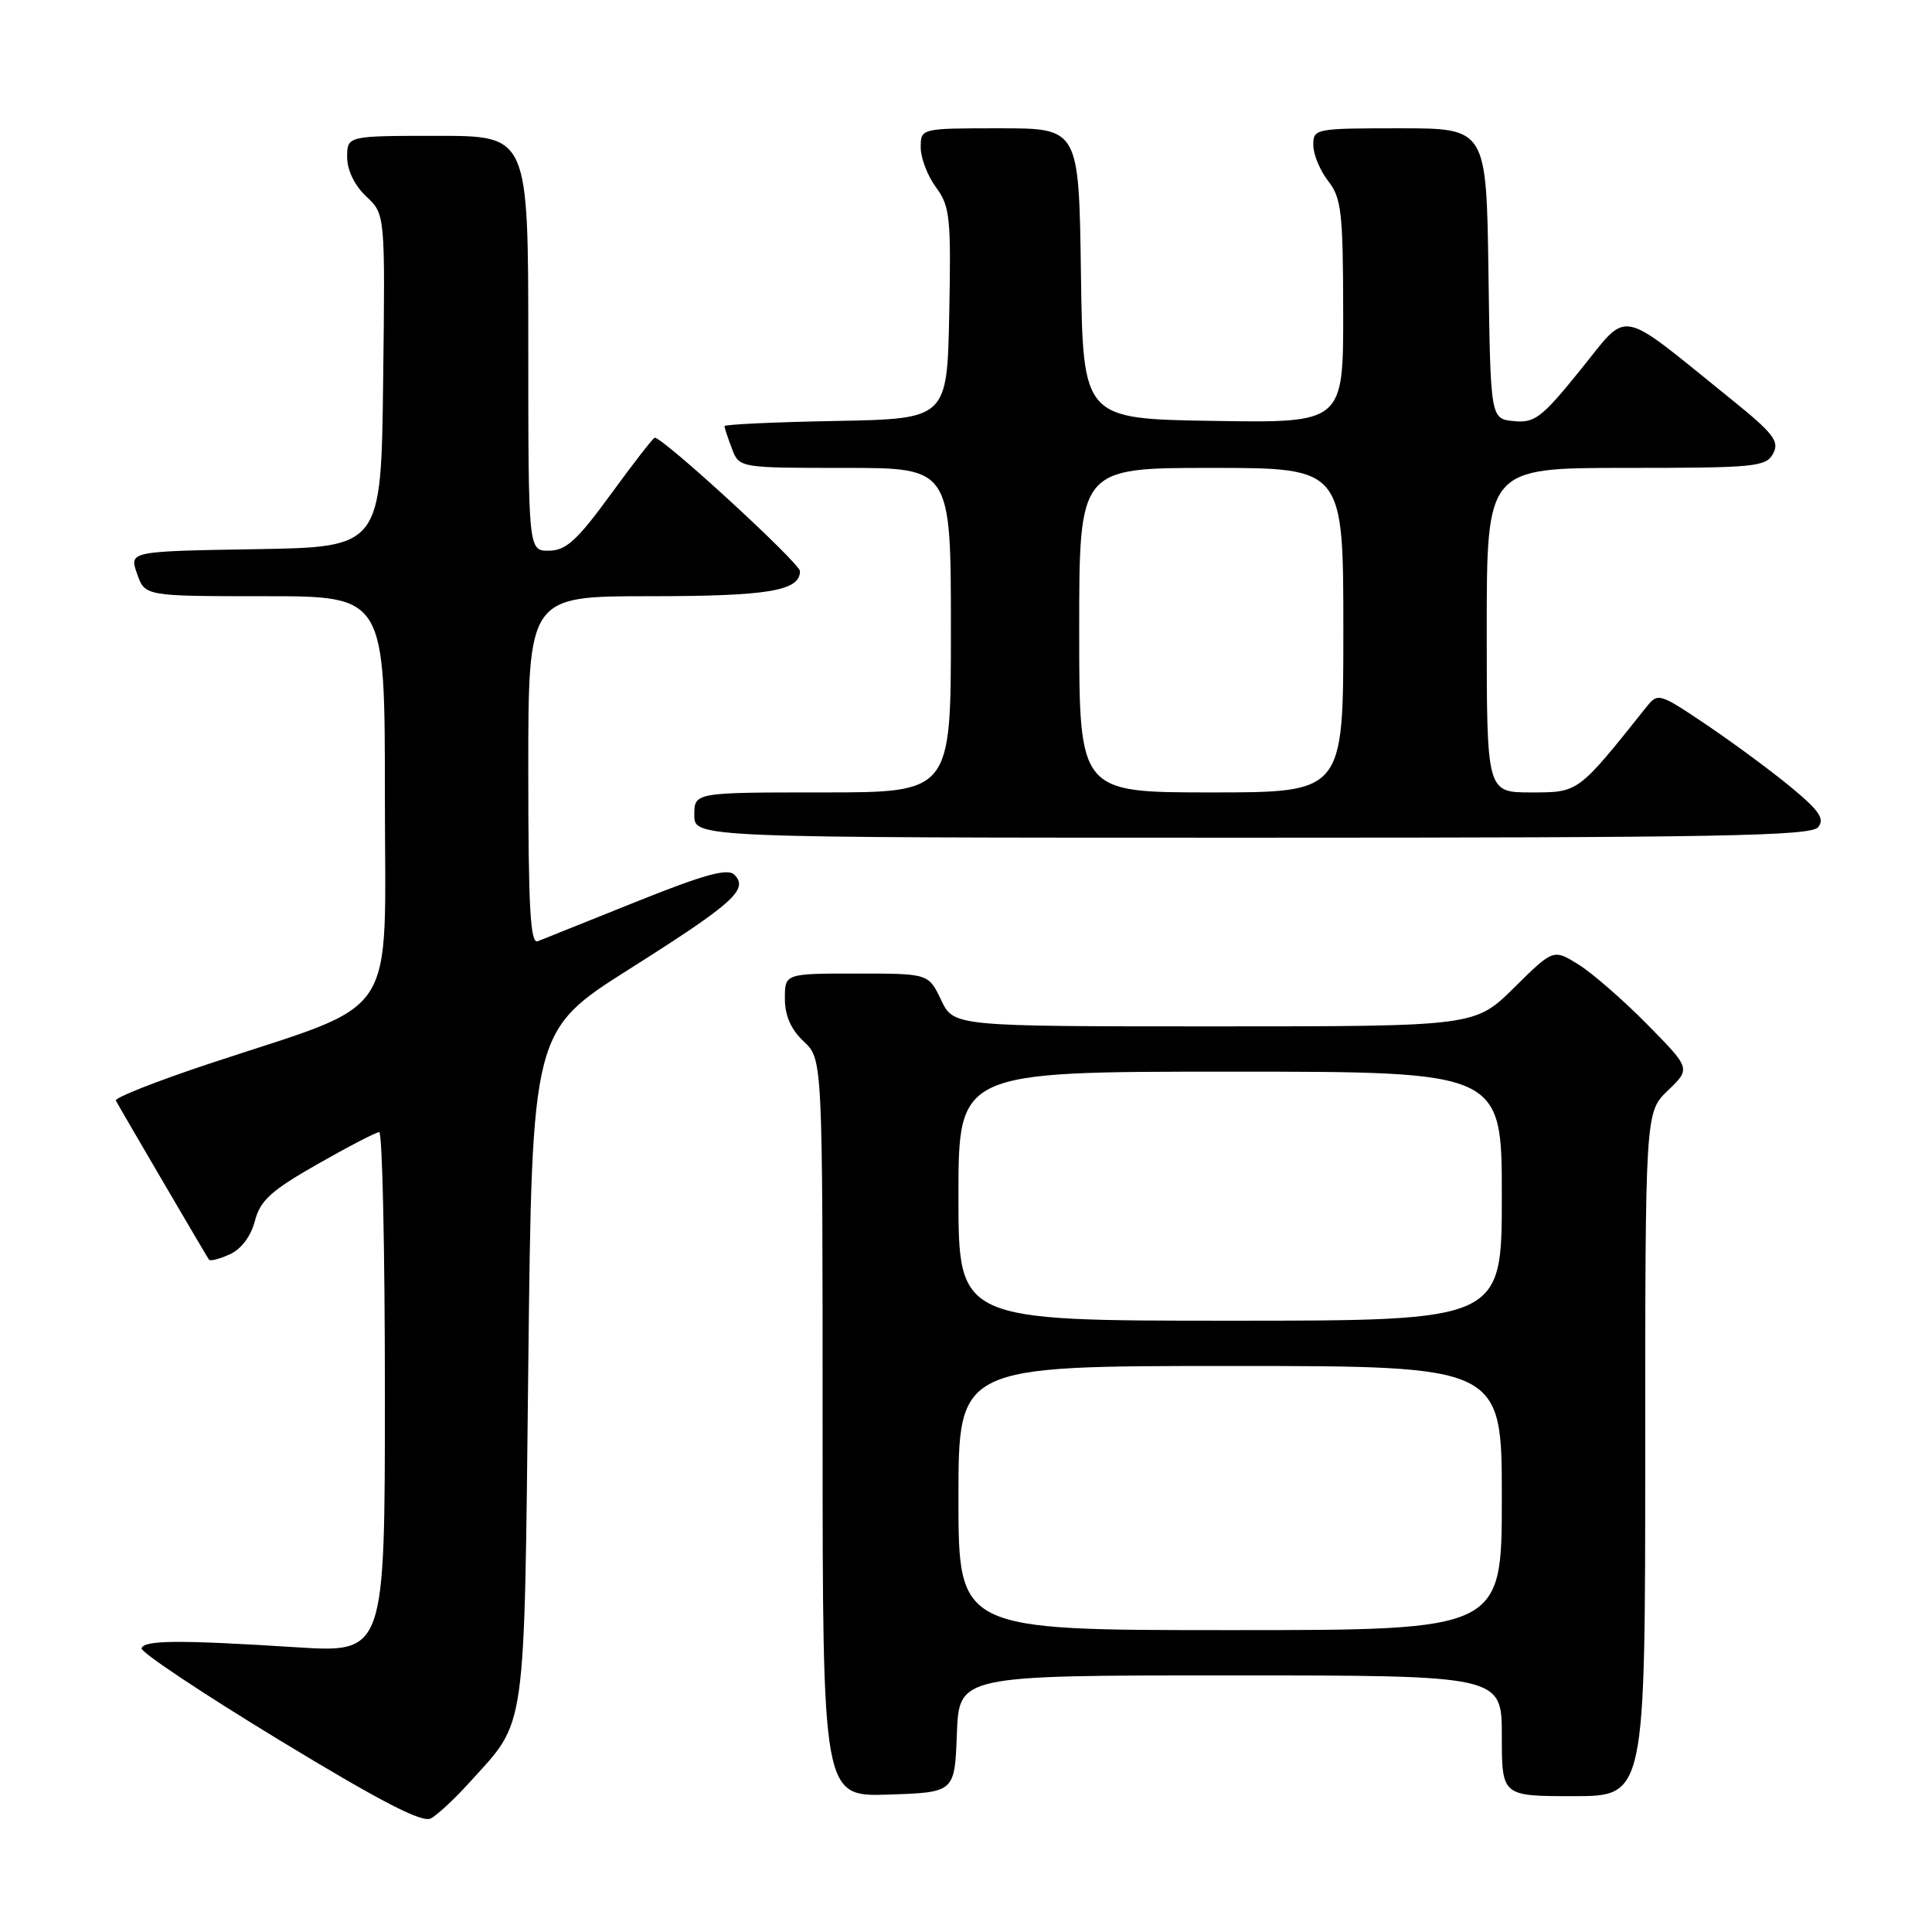 <?xml version="1.0" encoding="UTF-8" standalone="no"?>
<!DOCTYPE svg PUBLIC "-//W3C//DTD SVG 1.1//EN" "http://www.w3.org/Graphics/SVG/1.1/DTD/svg11.dtd" >
<svg xmlns="http://www.w3.org/2000/svg" xmlns:xlink="http://www.w3.org/1999/xlink" version="1.1" viewBox="0 0 256 256">
 <g >
 <path fill="currentColor"
d=" M 62.28 236.11 C 69.83 227.76 69.44 230.48 70.00 181.03 C 70.50 136.56 70.50 136.56 83.50 128.34 C 97.20 119.67 99.24 117.84 97.30 115.90 C 96.42 115.02 93.28 115.88 84.32 119.48 C 77.82 122.09 71.94 124.45 71.25 124.72 C 70.27 125.11 70.00 120.19 70.00 102.11 C 70.00 79.00 70.00 79.00 86.07 79.00 C 101.78 79.00 106.00 78.30 106.00 75.68 C 106.00 74.63 87.90 58.00 86.76 58.00 C 86.56 58.00 83.94 61.36 80.95 65.47 C 76.48 71.60 75.01 72.95 72.75 72.97 C 70.00 73.00 70.00 73.00 70.00 45.50 C 70.00 18.00 70.00 18.00 58.00 18.00 C 46.00 18.00 46.00 18.00 46.00 20.83 C 46.00 22.55 46.98 24.57 48.52 26.02 C 51.04 28.38 51.04 28.38 50.77 50.44 C 50.50 72.50 50.50 72.50 33.81 72.77 C 17.12 73.05 17.12 73.05 18.16 76.02 C 19.20 79.00 19.20 79.00 35.10 79.00 C 51.00 79.00 51.00 79.00 51.00 105.56 C 51.00 135.91 53.25 132.48 27.74 140.94 C 20.73 143.27 15.15 145.47 15.35 145.83 C 16.06 147.15 27.40 166.51 27.69 166.91 C 27.86 167.14 29.10 166.82 30.46 166.20 C 31.97 165.51 33.25 163.81 33.77 161.79 C 34.48 159.07 35.90 157.77 42.06 154.26 C 46.15 151.93 49.84 150.02 50.25 150.01 C 50.66 150.00 51.00 165.53 51.00 184.50 C 51.00 219.01 51.00 219.01 39.25 218.27 C 23.67 217.28 19.08 217.32 18.76 218.41 C 18.62 218.91 26.82 224.37 37.00 230.56 C 50.44 238.72 55.93 241.57 57.09 240.95 C 57.96 240.49 60.30 238.31 62.28 236.11 Z  M 126.79 229.75 C 127.08 222.00 127.08 222.00 163.04 222.00 C 199.00 222.00 199.00 222.00 199.00 230.00 C 199.00 238.00 199.00 238.00 208.50 238.00 C 218.00 238.00 218.00 238.00 218.00 192.69 C 218.00 147.37 218.00 147.37 221.02 144.48 C 224.03 141.59 224.03 141.59 218.27 135.74 C 215.10 132.52 211.00 128.95 209.17 127.81 C 205.83 125.73 205.83 125.73 200.63 130.87 C 195.44 136.00 195.44 136.00 160.90 136.00 C 126.37 136.00 126.37 136.00 124.70 132.50 C 123.03 129.00 123.03 129.00 113.52 129.00 C 104.00 129.00 104.00 129.00 104.00 132.33 C 104.00 134.58 104.81 136.41 106.50 138.00 C 109.00 140.35 109.00 140.35 109.00 189.21 C 109.00 238.08 109.00 238.08 117.75 237.79 C 126.50 237.50 126.50 237.50 126.79 229.75 Z  M 240.90 109.62 C 241.82 108.51 241.09 107.43 237.28 104.28 C 234.65 102.11 229.62 98.40 226.11 96.03 C 219.80 91.79 219.69 91.76 218.11 93.74 C 209.05 105.10 209.19 105.00 202.88 105.00 C 197.00 105.00 197.00 105.00 197.00 83.50 C 197.00 62.00 197.00 62.00 215.46 62.00 C 232.59 62.00 234.00 61.86 234.95 60.10 C 235.82 58.47 235.01 57.43 229.23 52.77 C 214.16 40.61 215.94 40.94 209.43 49.00 C 204.30 55.35 203.36 56.07 200.60 55.80 C 197.50 55.50 197.50 55.50 197.23 36.25 C 196.96 17.00 196.96 17.00 185.48 17.00 C 174.23 17.00 174.00 17.05 174.02 19.25 C 174.03 20.49 174.92 22.62 176.00 24.00 C 177.74 26.22 177.96 28.15 177.98 41.27 C 178.00 56.05 178.00 56.05 160.75 55.77 C 143.50 55.50 143.50 55.50 143.23 36.25 C 142.96 17.00 142.96 17.00 132.48 17.00 C 122.00 17.00 122.00 17.00 122.00 19.54 C 122.00 20.94 122.91 23.32 124.03 24.83 C 125.88 27.33 126.03 28.82 125.78 41.54 C 125.50 55.50 125.50 55.50 110.75 55.78 C 102.64 55.93 96.00 56.24 96.00 56.46 C 96.00 56.69 96.44 58.02 96.98 59.43 C 97.95 62.00 97.95 62.00 111.98 62.00 C 126.00 62.00 126.00 62.00 126.00 83.50 C 126.00 105.00 126.00 105.00 109.00 105.00 C 92.00 105.00 92.00 105.00 92.00 108.00 C 92.00 111.00 92.00 111.00 165.88 111.00 C 227.59 111.00 239.94 110.77 240.90 109.62 Z  M 127.00 198.50 C 127.00 181.00 127.00 181.00 163.00 181.00 C 199.00 181.00 199.00 181.00 199.00 198.50 C 199.00 216.00 199.00 216.00 163.00 216.00 C 127.00 216.00 127.00 216.00 127.00 198.50 Z  M 127.00 158.50 C 127.00 142.00 127.00 142.00 163.00 142.00 C 199.00 142.00 199.00 142.00 199.00 158.50 C 199.00 175.00 199.00 175.00 163.00 175.00 C 127.00 175.00 127.00 175.00 127.00 158.50 Z  M 143.00 83.50 C 143.00 62.00 143.00 62.00 160.50 62.00 C 178.00 62.00 178.00 62.00 178.00 83.50 C 178.00 105.00 178.00 105.00 160.50 105.00 C 143.00 105.00 143.00 105.00 143.00 83.50 Z "/>
</g>
</svg>